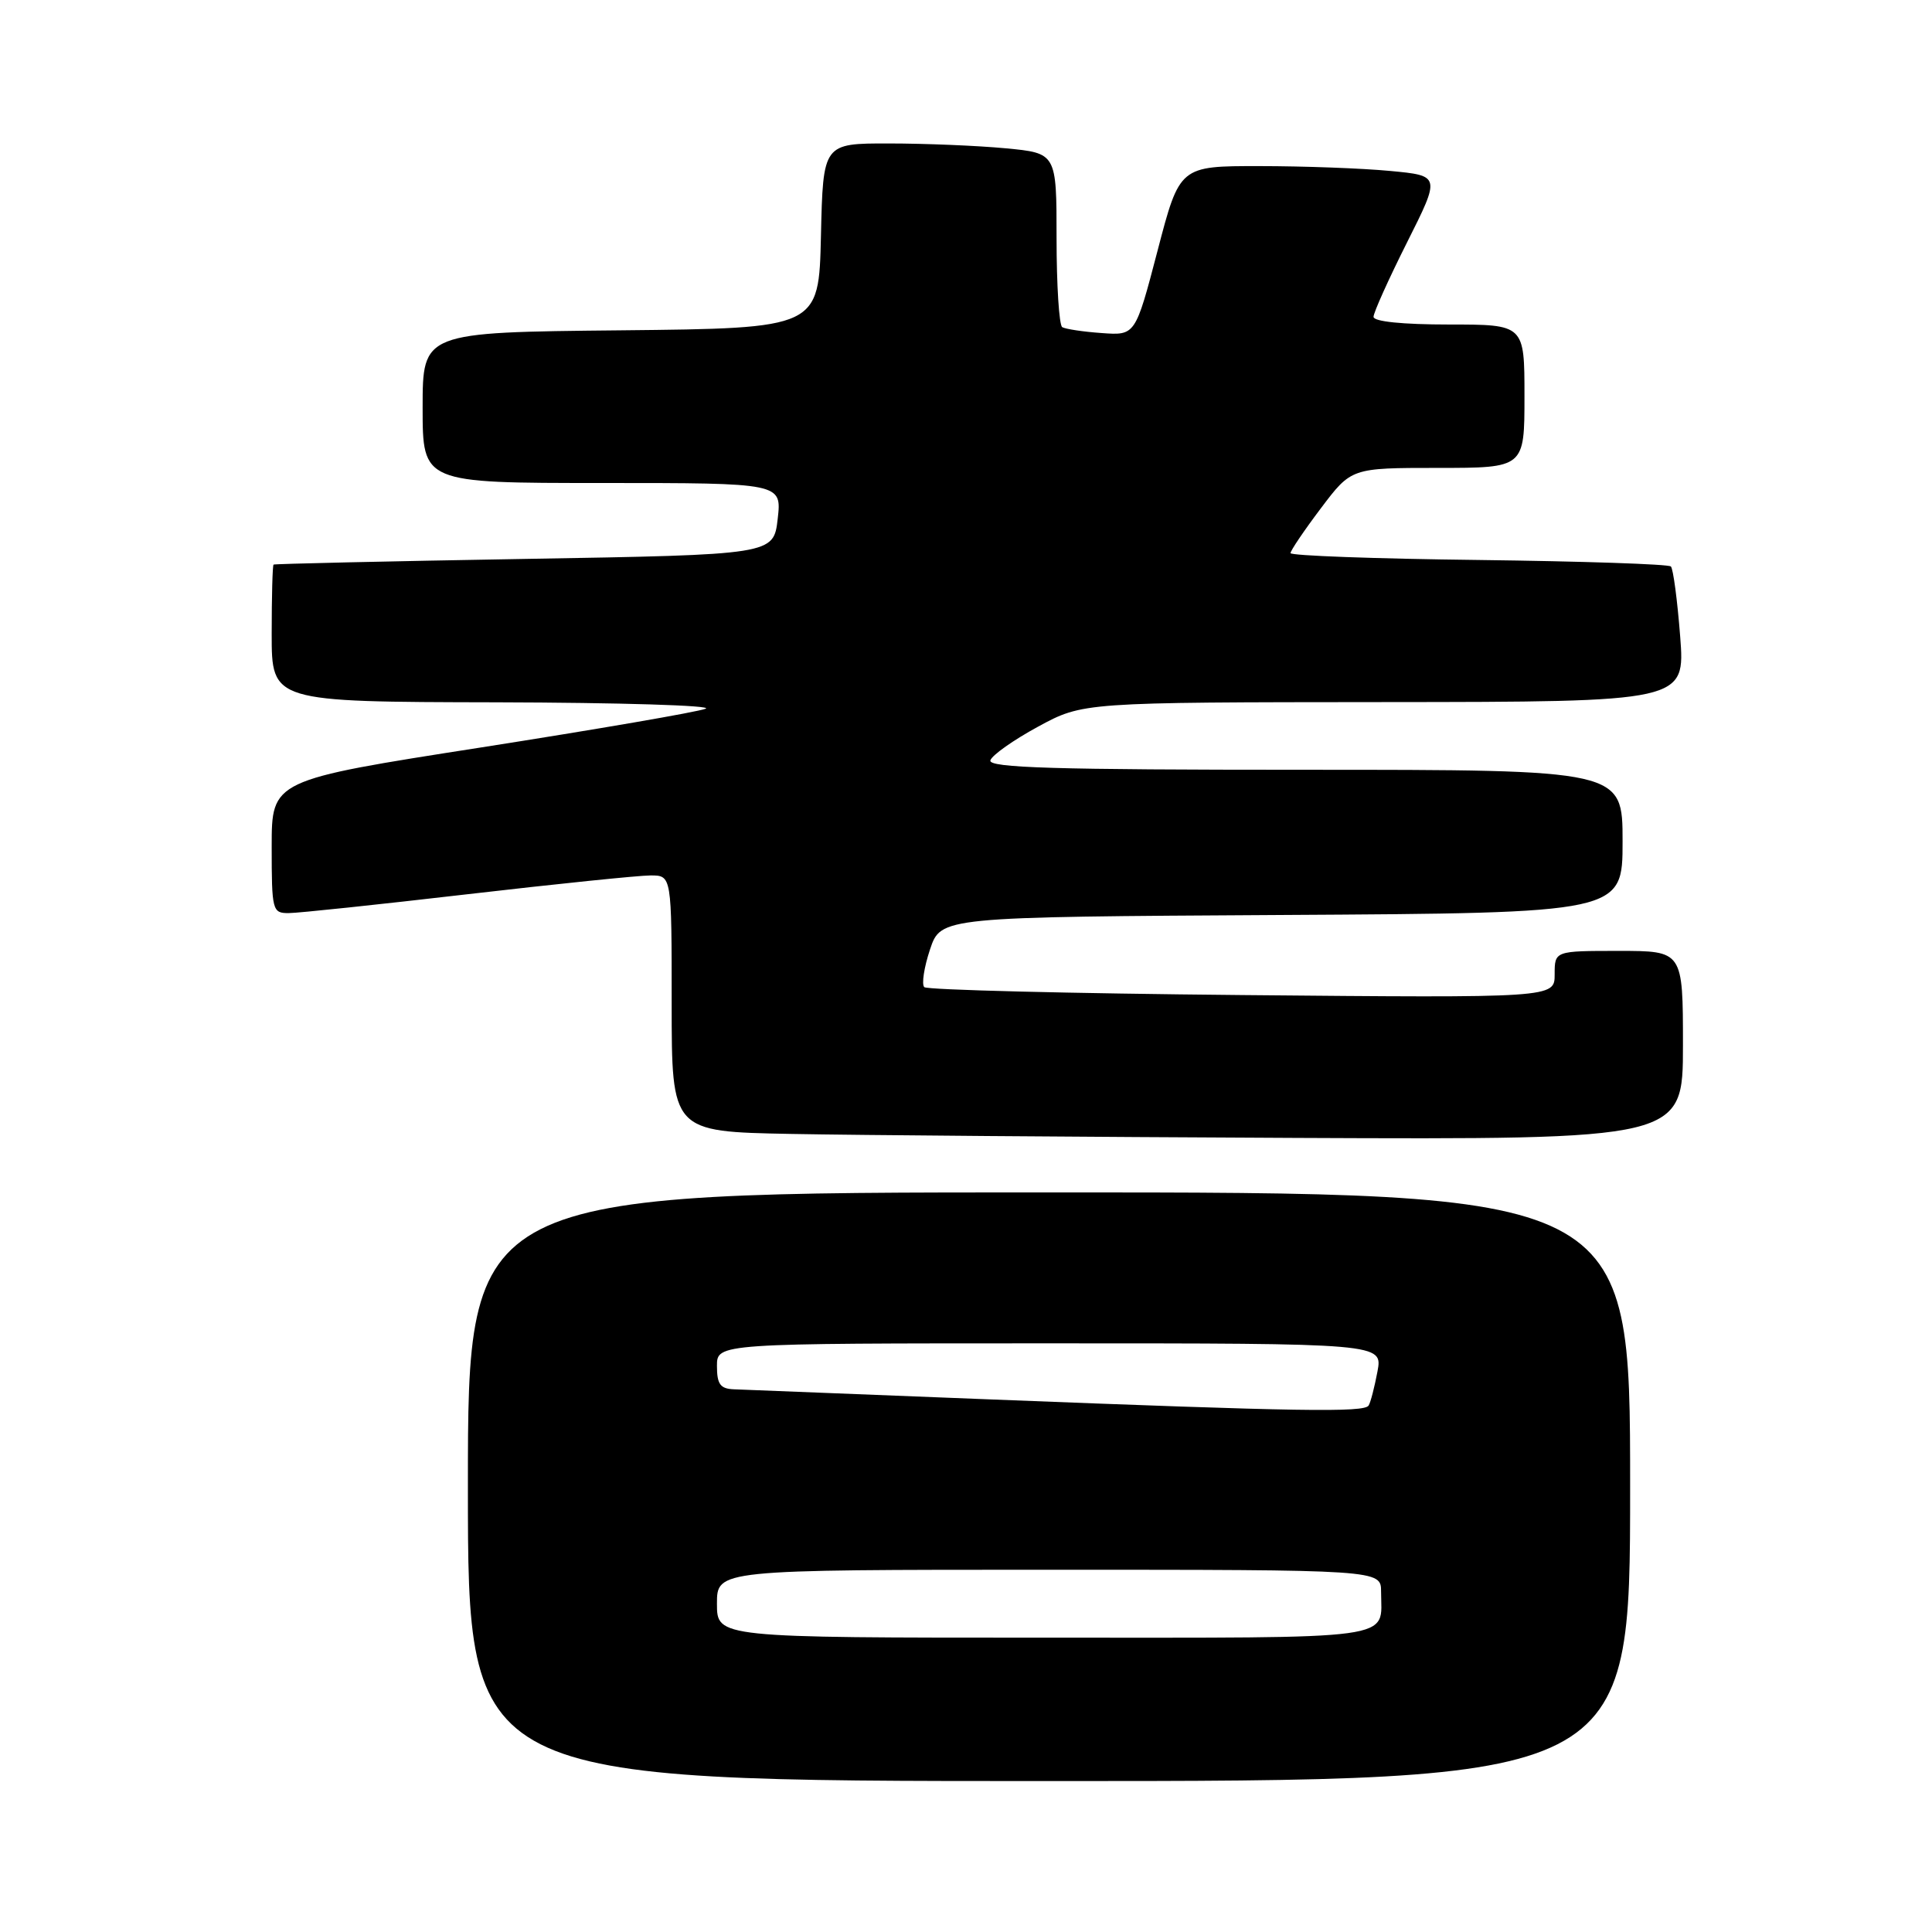 <?xml version="1.0" encoding="UTF-8" standalone="no"?>
<!DOCTYPE svg PUBLIC "-//W3C//DTD SVG 1.1//EN" "http://www.w3.org/Graphics/SVG/1.1/DTD/svg11.dtd" >
<svg xmlns="http://www.w3.org/2000/svg" xmlns:xlink="http://www.w3.org/1999/xlink" version="1.1" viewBox="0 0 256 256">
 <g >
 <path fill="currentColor"
d=" M 216.00 197.00 C 216.00 158.00 216.00 158.00 139.00 158.00 C 62.00 158.00 62.00 158.00 62.00 197.00 C 62.00 236.00 62.00 236.00 139.00 236.00 C 216.00 236.00 216.00 236.00 216.00 197.00 Z  M 223.00 138.50 C 223.00 126.00 223.00 126.00 214.50 126.00 C 206.00 126.00 206.00 126.00 206.00 129.11 C 206.00 132.23 206.00 132.23 164.57 131.85 C 141.78 131.64 122.84 131.17 122.47 130.80 C 122.10 130.43 122.44 128.18 123.23 125.81 C 124.67 121.50 124.67 121.50 169.83 121.24 C 215.00 120.98 215.00 120.98 215.00 111.49 C 215.00 102.00 215.00 102.00 172.92 102.00 C 139.71 102.00 130.92 101.74 131.23 100.75 C 131.45 100.06 134.30 98.05 137.56 96.28 C 143.50 93.06 143.50 93.06 183.40 93.03 C 223.30 93.00 223.30 93.00 222.63 84.31 C 222.26 79.54 221.71 75.37 221.40 75.06 C 221.09 74.75 209.62 74.37 195.92 74.20 C 182.21 74.04 171.00 73.63 171.00 73.29 C 171.00 72.96 172.81 70.28 175.03 67.34 C 179.06 62.00 179.06 62.00 190.53 62.00 C 202.00 62.00 202.00 62.00 202.00 52.50 C 202.00 43.00 202.00 43.00 192.00 43.00 C 185.87 43.00 182.00 42.61 182.00 41.98 C 182.00 41.42 184.00 36.98 186.44 32.12 C 190.88 23.28 190.88 23.28 184.19 22.65 C 180.51 22.30 172.73 22.01 166.91 22.01 C 156.31 22.00 156.31 22.00 153.38 33.23 C 150.44 44.46 150.44 44.46 145.97 44.13 C 143.51 43.96 141.17 43.60 140.75 43.35 C 140.34 43.09 140.00 37.80 140.00 31.59 C 140.00 20.29 140.00 20.29 133.25 19.65 C 129.54 19.30 122.58 19.01 117.78 19.01 C 109.06 19.00 109.06 19.00 108.78 31.25 C 108.50 43.50 108.50 43.50 82.25 43.77 C 56.00 44.03 56.00 44.03 56.00 54.02 C 56.00 64.00 56.00 64.00 79.80 64.00 C 103.59 64.00 103.59 64.00 103.05 68.75 C 102.50 73.50 102.50 73.50 69.50 74.06 C 51.35 74.37 36.39 74.71 36.25 74.81 C 36.11 74.91 36.00 79.05 36.00 84.00 C 36.00 93.00 36.00 93.00 65.75 93.06 C 82.11 93.10 94.60 93.48 93.50 93.91 C 92.40 94.35 79.01 96.65 63.75 99.04 C 36.00 103.37 36.00 103.37 36.00 112.19 C 36.00 120.66 36.09 121.00 38.25 120.99 C 39.49 120.99 50.15 119.86 61.95 118.49 C 73.75 117.12 84.66 116.00 86.20 116.00 C 89.00 116.00 89.00 116.00 89.00 132.97 C 89.00 149.95 89.00 149.95 104.75 150.25 C 113.41 150.42 143.56 150.65 171.75 150.78 C 223.00 151.00 223.00 151.00 223.00 138.50 Z  M 95.00 212.50 C 95.00 208.00 95.00 208.00 139.00 208.00 C 183.00 208.00 183.00 208.00 183.00 210.92 C 183.00 217.42 186.10 217.00 138.39 217.00 C 95.00 217.00 95.00 217.00 95.00 212.50 Z  M 131.50 185.44 C 113.90 184.75 98.49 184.14 97.25 184.09 C 95.44 184.02 95.00 183.42 95.00 181.00 C 95.00 178.00 95.00 178.00 139.11 178.00 C 183.22 178.00 183.22 178.00 182.52 181.74 C 182.13 183.80 181.61 185.83 181.35 186.24 C 180.77 187.18 172.25 187.04 131.50 185.44 Z "/>
</g>
</svg>